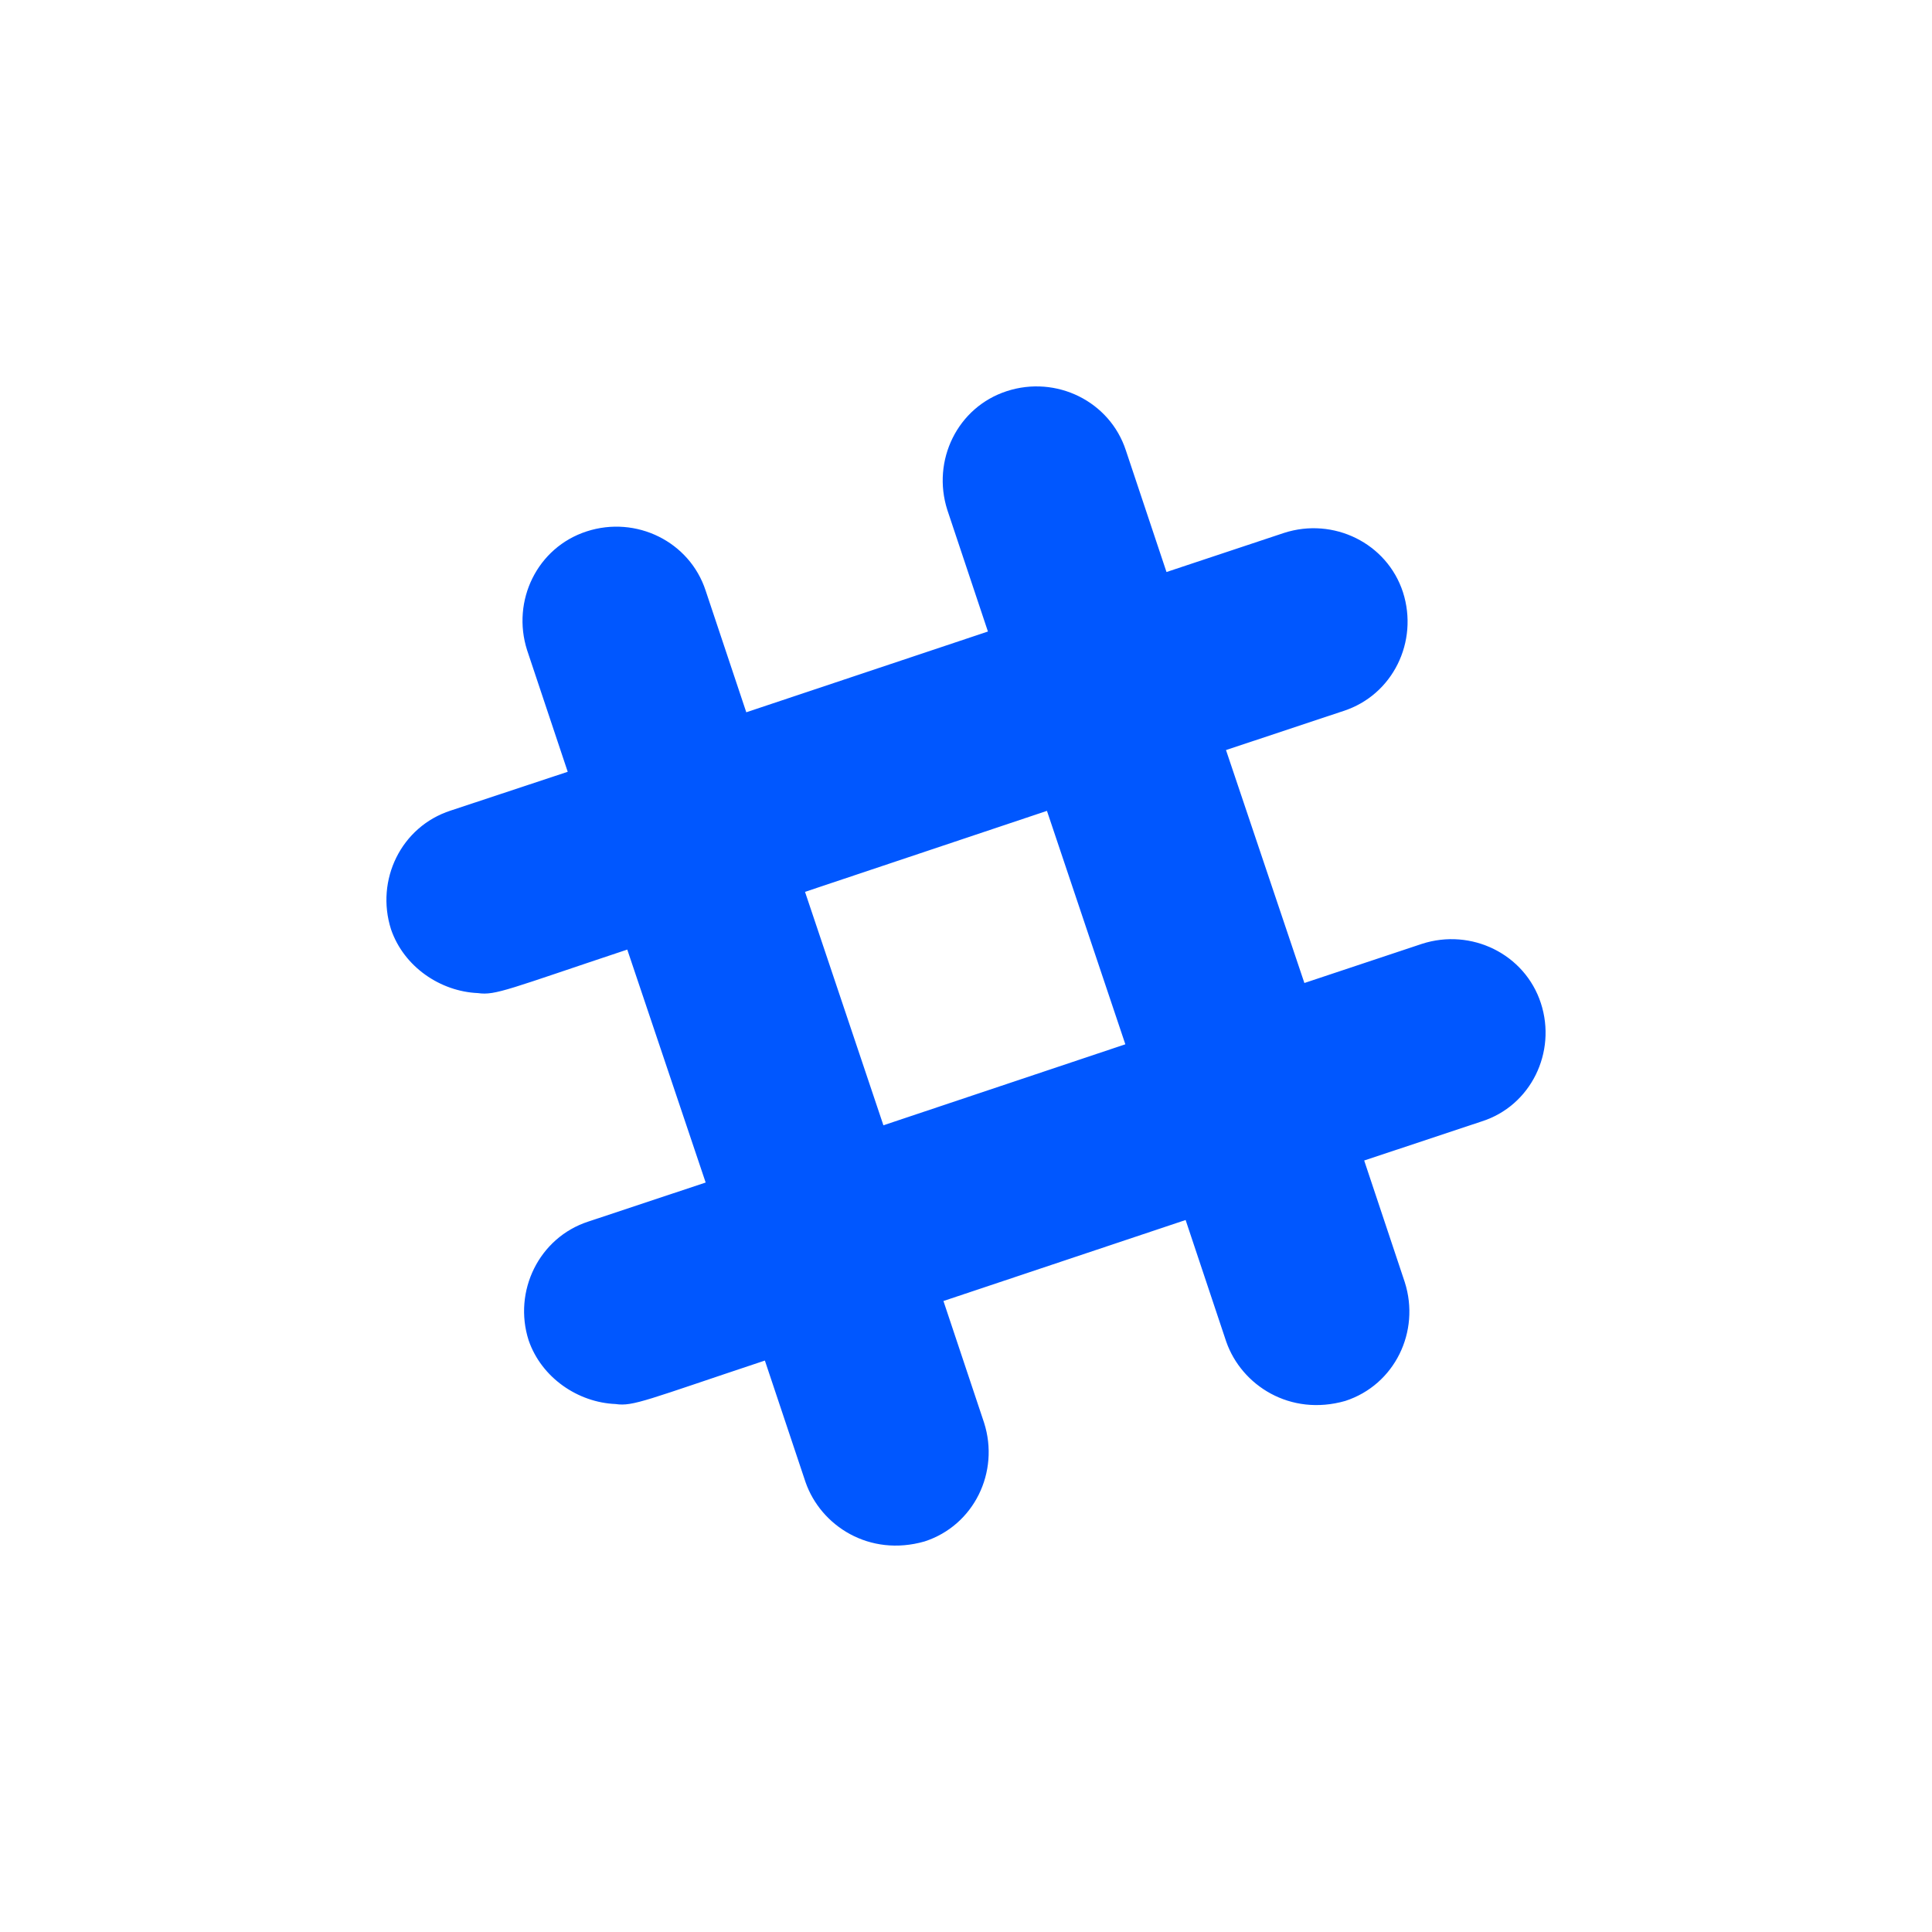 <svg width="40" height="40" viewBox="0 0 40 40" fill="none" xmlns="http://www.w3.org/2000/svg">
<path d="M31.902 20.769C31.57 19.751 30.461 19.21 29.438 19.542L27.006 20.352L25.383 15.529L27.815 14.72C28.838 14.388 29.374 13.284 29.047 12.261C28.715 11.243 27.606 10.702 26.583 11.034L24.151 11.843L23.31 9.325C22.977 8.307 21.869 7.765 20.845 8.098C19.822 8.43 19.287 9.534 19.613 10.557L20.454 13.075L15.451 14.747L14.61 12.229C14.278 11.211 13.169 10.669 12.146 11.002C11.122 11.334 10.587 12.438 10.913 13.461L11.754 15.979L9.328 16.783C8.305 17.115 7.769 18.219 8.096 19.242C8.363 20.019 9.119 20.528 9.896 20.561C10.26 20.614 10.538 20.475 12.987 19.66L14.61 24.483L12.178 25.292C11.16 25.624 10.619 26.733 10.945 27.751C11.213 28.528 11.969 29.037 12.745 29.069C13.11 29.123 13.388 28.983 15.836 28.169L16.678 30.687C16.994 31.593 18.001 32.241 19.142 31.914C20.165 31.582 20.701 30.478 20.374 29.455L19.533 26.936L24.547 25.259L25.388 27.778C25.704 28.683 26.711 29.331 27.852 29.005C28.876 28.672 29.411 27.569 29.084 26.545L28.244 24.027L30.676 23.218C31.693 22.896 32.234 21.787 31.902 20.769V20.769ZM18.29 23.298L16.667 18.465L21.676 16.788L23.299 21.621L18.29 23.298V23.298Z" fill="#0057FF"/>
</svg>
